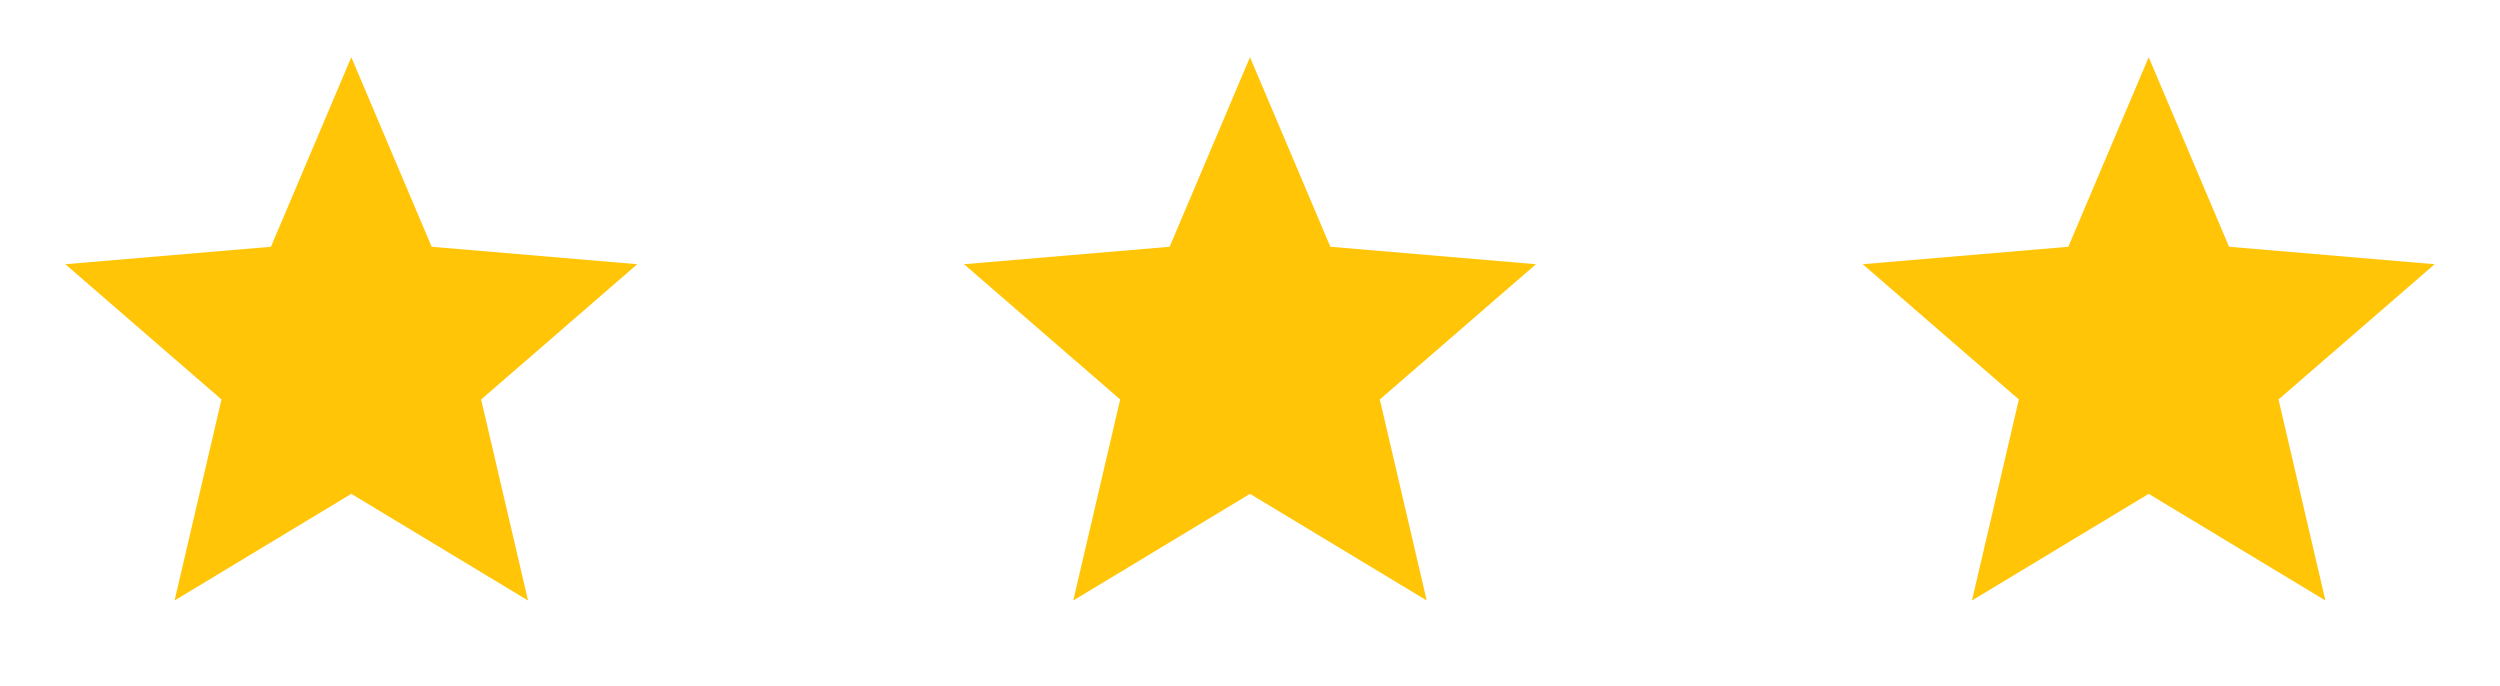 <svg width="153" height="42" viewBox="0 0 153 42" fill="none" xmlns="http://www.w3.org/2000/svg">
<g clip-path="url(#clip0_4702_47720)">
<path d="M21.5 30.223L32.315 36.75L29.445 24.448L39 16.17L26.418 15.102L21.5 3.5L16.582 15.102L4 16.17L13.555 24.448L10.685 36.75L21.5 30.223Z" fill="#FFC506"/>
</g>
<g clip-path="url(#clip1_4702_47720)">
<path d="M76.5 30.223L87.315 36.75L84.445 24.448L94 16.17L81.418 15.102L76.5 3.5L71.582 15.102L59 16.17L68.555 24.448L65.685 36.75L76.5 30.223Z" fill="#FFC506"/>
</g>
<g clip-path="url(#clip2_4702_47720)">
<path d="M131.5 30.223L142.315 36.75L139.445 24.448L149 16.17L136.418 15.102L131.5 3.5L126.582 15.102L114 16.17L123.555 24.448L120.685 36.75L131.5 30.223Z" fill="#FFC506"/>
</g>
<defs>
<clipPath id="clip0_4702_47720">
<rect width="42" height="42" fill="white" transform="translate(0.5)"/>
</clipPath>
<clipPath id="clip1_4702_47720">
<rect width="42" height="42" fill="white" transform="translate(55.5)"/>
</clipPath>
<clipPath id="clip2_4702_47720">
<rect width="42" height="42" fill="white" transform="translate(110.5)"/>
</clipPath>
</defs>
</svg>
